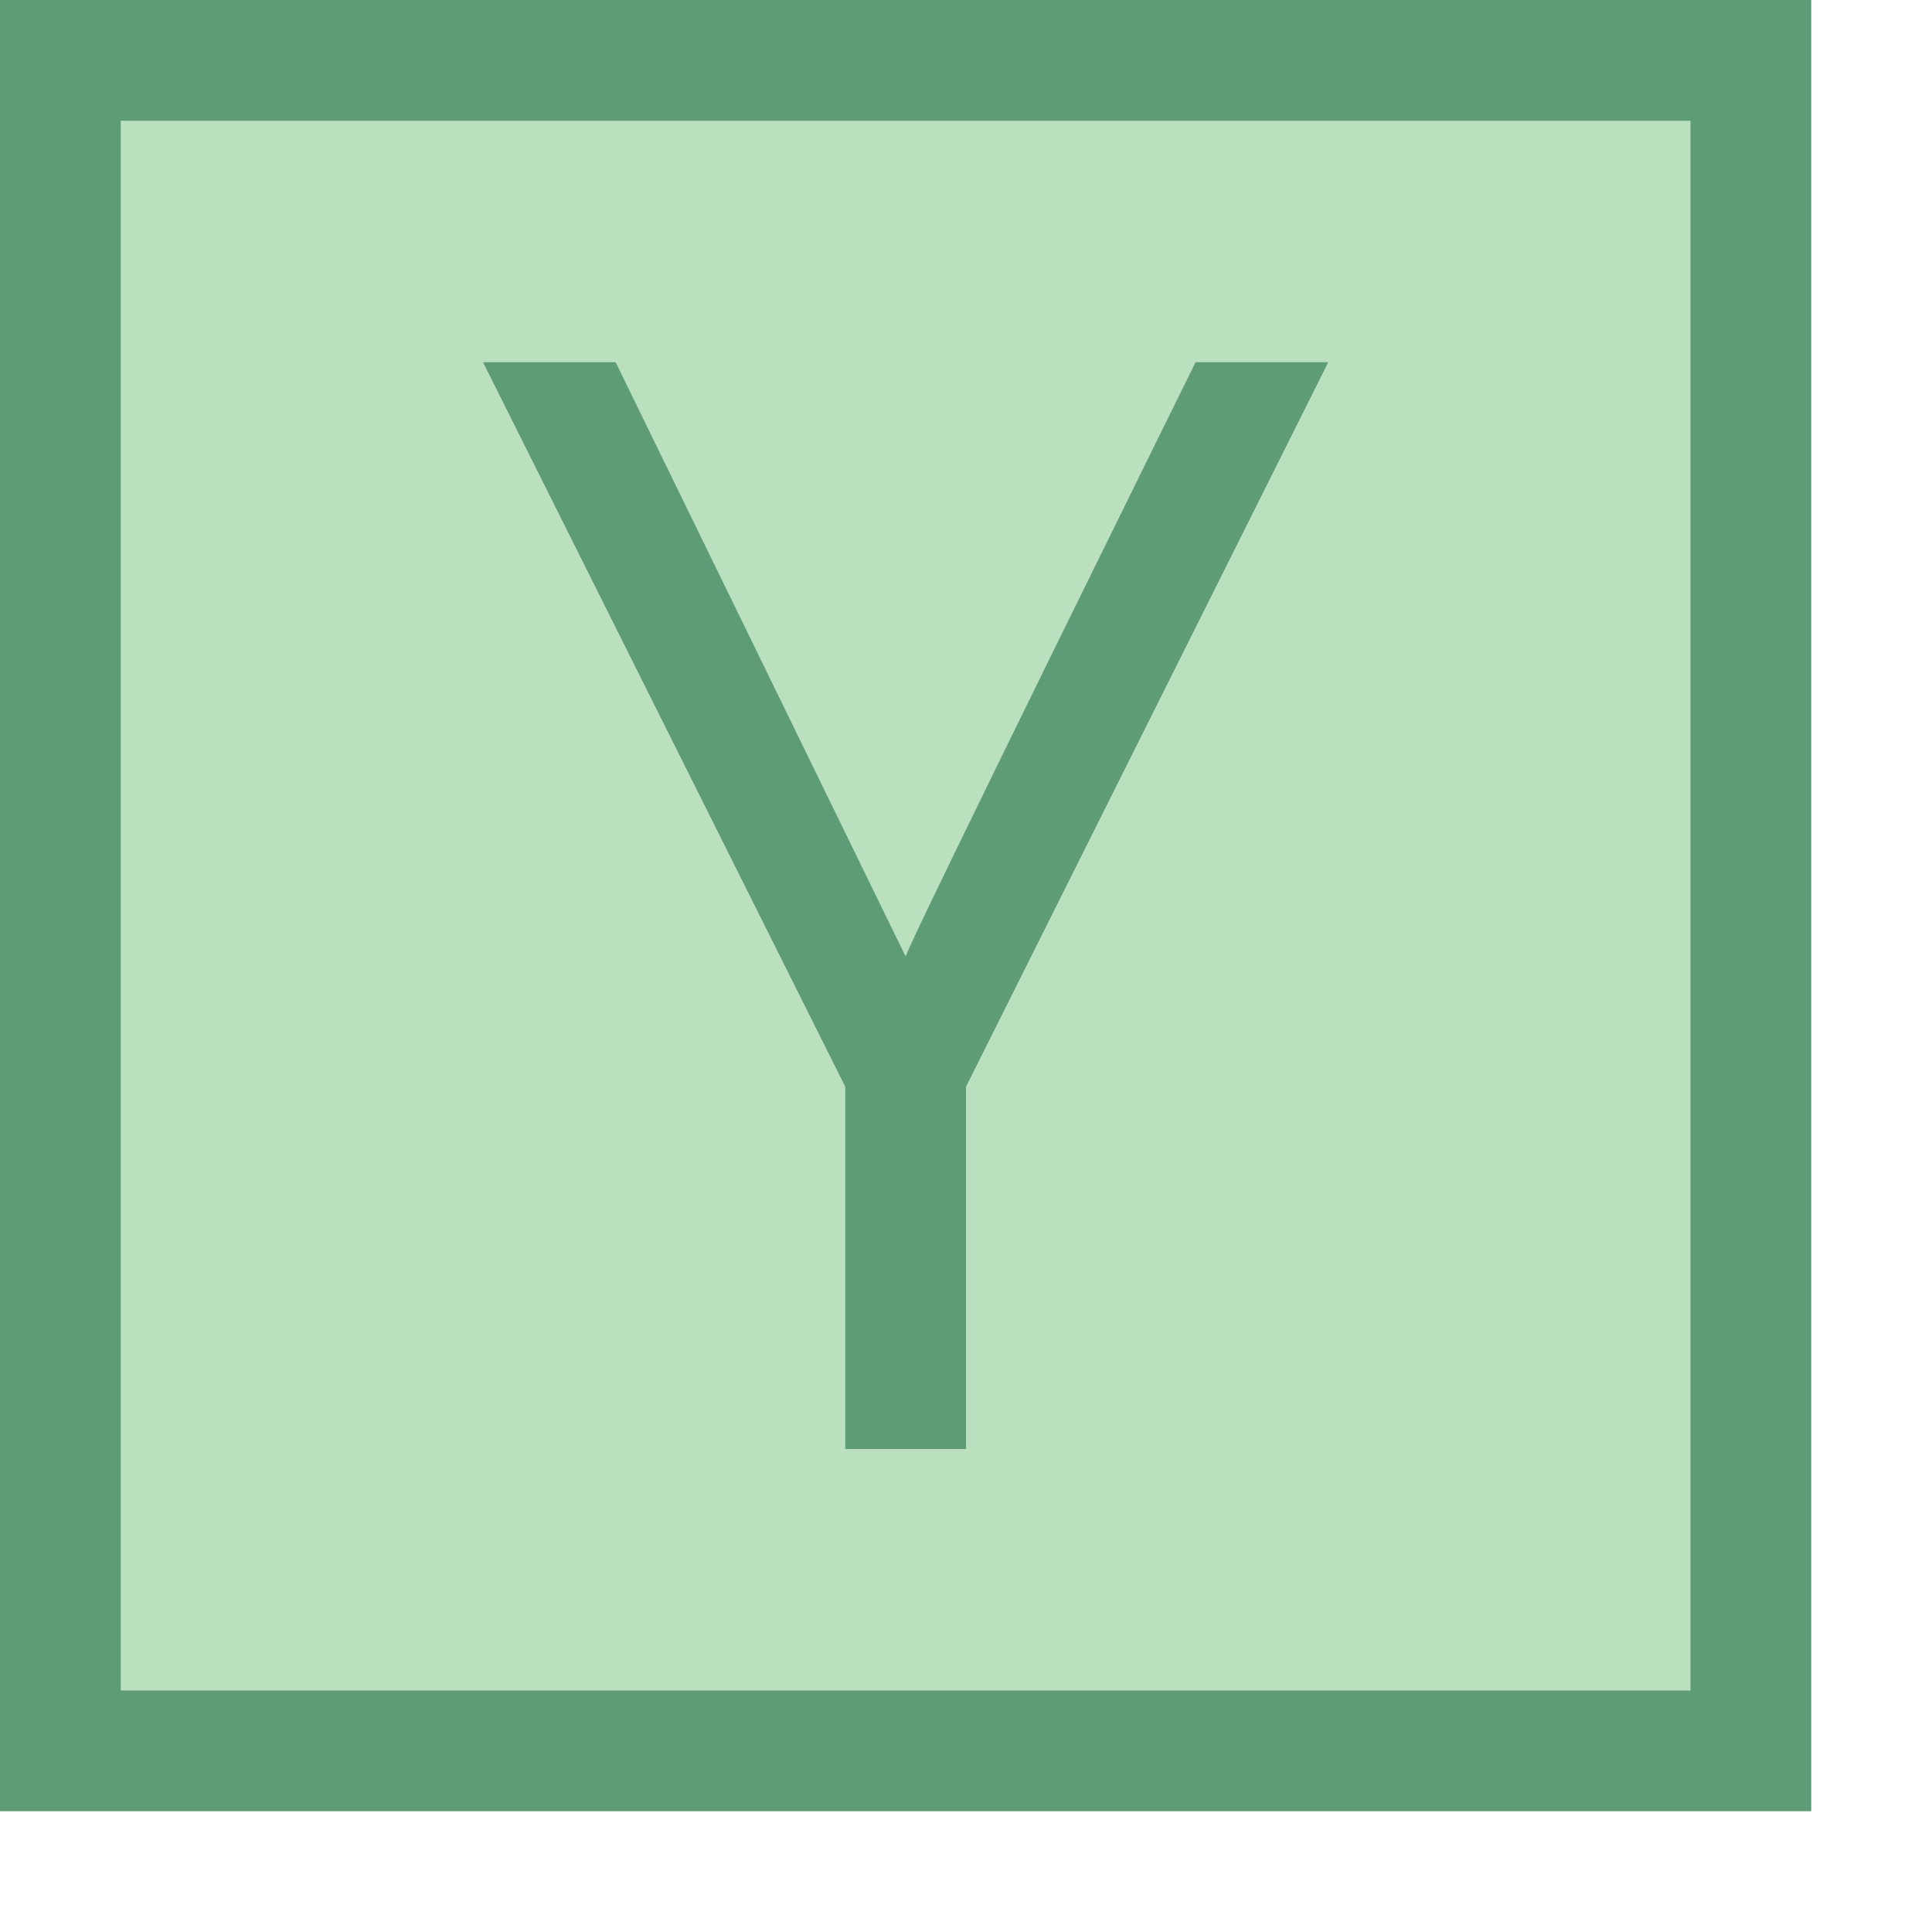 <?xml version="1.0" encoding="UTF-8"?>
<svg xmlns="http://www.w3.org/2000/svg" xmlns:xlink="http://www.w3.org/1999/xlink" width="12pt" height="12pt" viewBox="0 0 12 12" version="1.1">
<g id="surface2951">
<path style=" stroke:none;fill-rule:nonzero;fill:rgb(72.941%,87.843%,74.118%);fill-opacity:1;" d="M 0.375 0.375 L 10.875 0.375 L 10.875 10.875 L 0.375 10.875 Z M 0.375 0.375 "/>
<path style=" stroke:none;fill-rule:nonzero;fill:rgb(36.863%,61.176%,46.275%);fill-opacity:1;" d="M 10.5 0.75 L 10.5 10.5 L 0.75 10.5 L 0.75 0.75 L 10.5 0.75 M 11.25 0 L 0 0 L 0 11.25 L 11.25 11.25 Z M 11.25 0 "/>
<path style=" stroke:none;fill-rule:nonzero;fill:rgb(36.863%,61.176%,46.275%);fill-opacity:1;" d="M 8.25 2.25 L 6 6.75 L 6 9 L 5.25 9 L 5.25 6.75 L 3 2.25 L 3.824 2.25 L 5.625 5.941 C 5.656 5.832 7.426 2.25 7.426 2.25 Z M 8.25 2.25 "/>
</g>
</svg>
